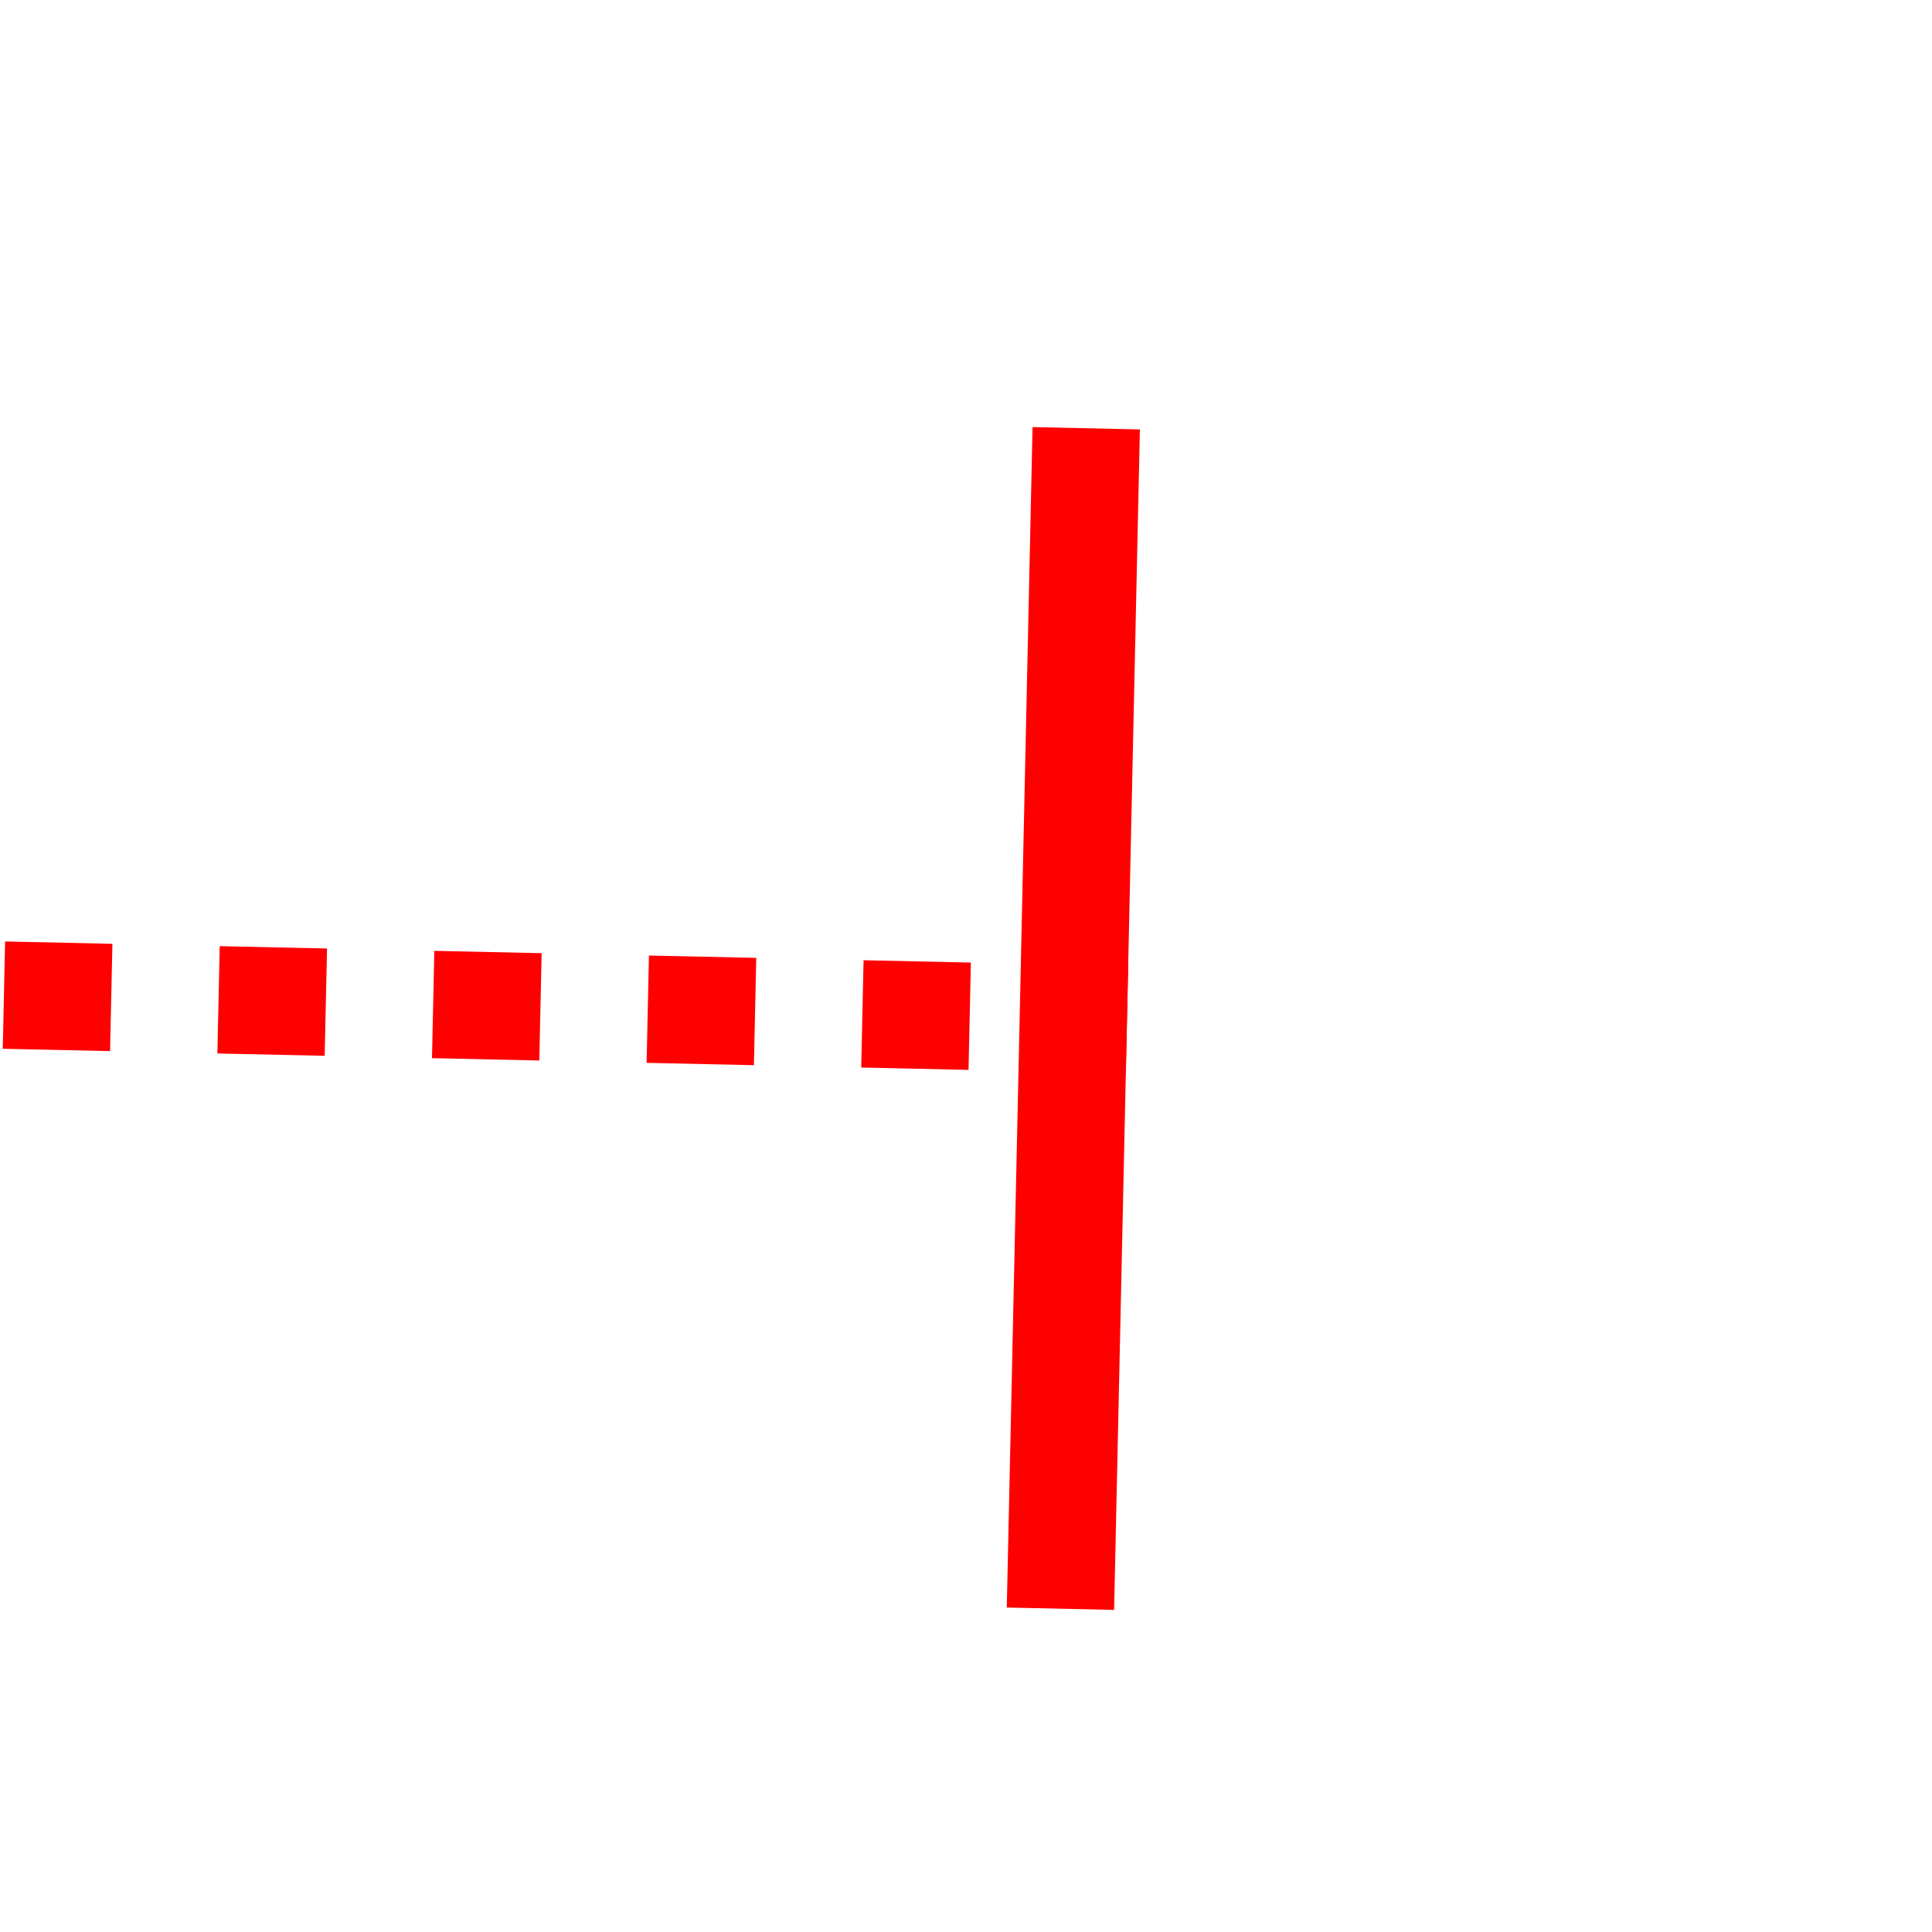 ﻿<?xml version="1.0" encoding="utf-8"?>
<svg version="1.1" xmlns:xlink="http://www.w3.org/1999/xlink" width="18px" height="18px" preserveAspectRatio="xMinYMid meet" viewBox="1239 26  18 16" xmlns="http://www.w3.org/2000/svg">
  <path d="M 878.5 254  L 878.5 31  A 5 5 0 0 1 883.5 26.5 L 1249.5 34.5  " stroke-width="1" stroke-dasharray="1,1" stroke="#ff0000" fill="none" />
  <path d="M 1248.62 28.979  L 1248.38 39.977  L 1249.38 39.999  L 1249.62 29.001  L 1248.62 28.979  Z " fill-rule="nonzero" fill="#ff0000" stroke="none" />
</svg>